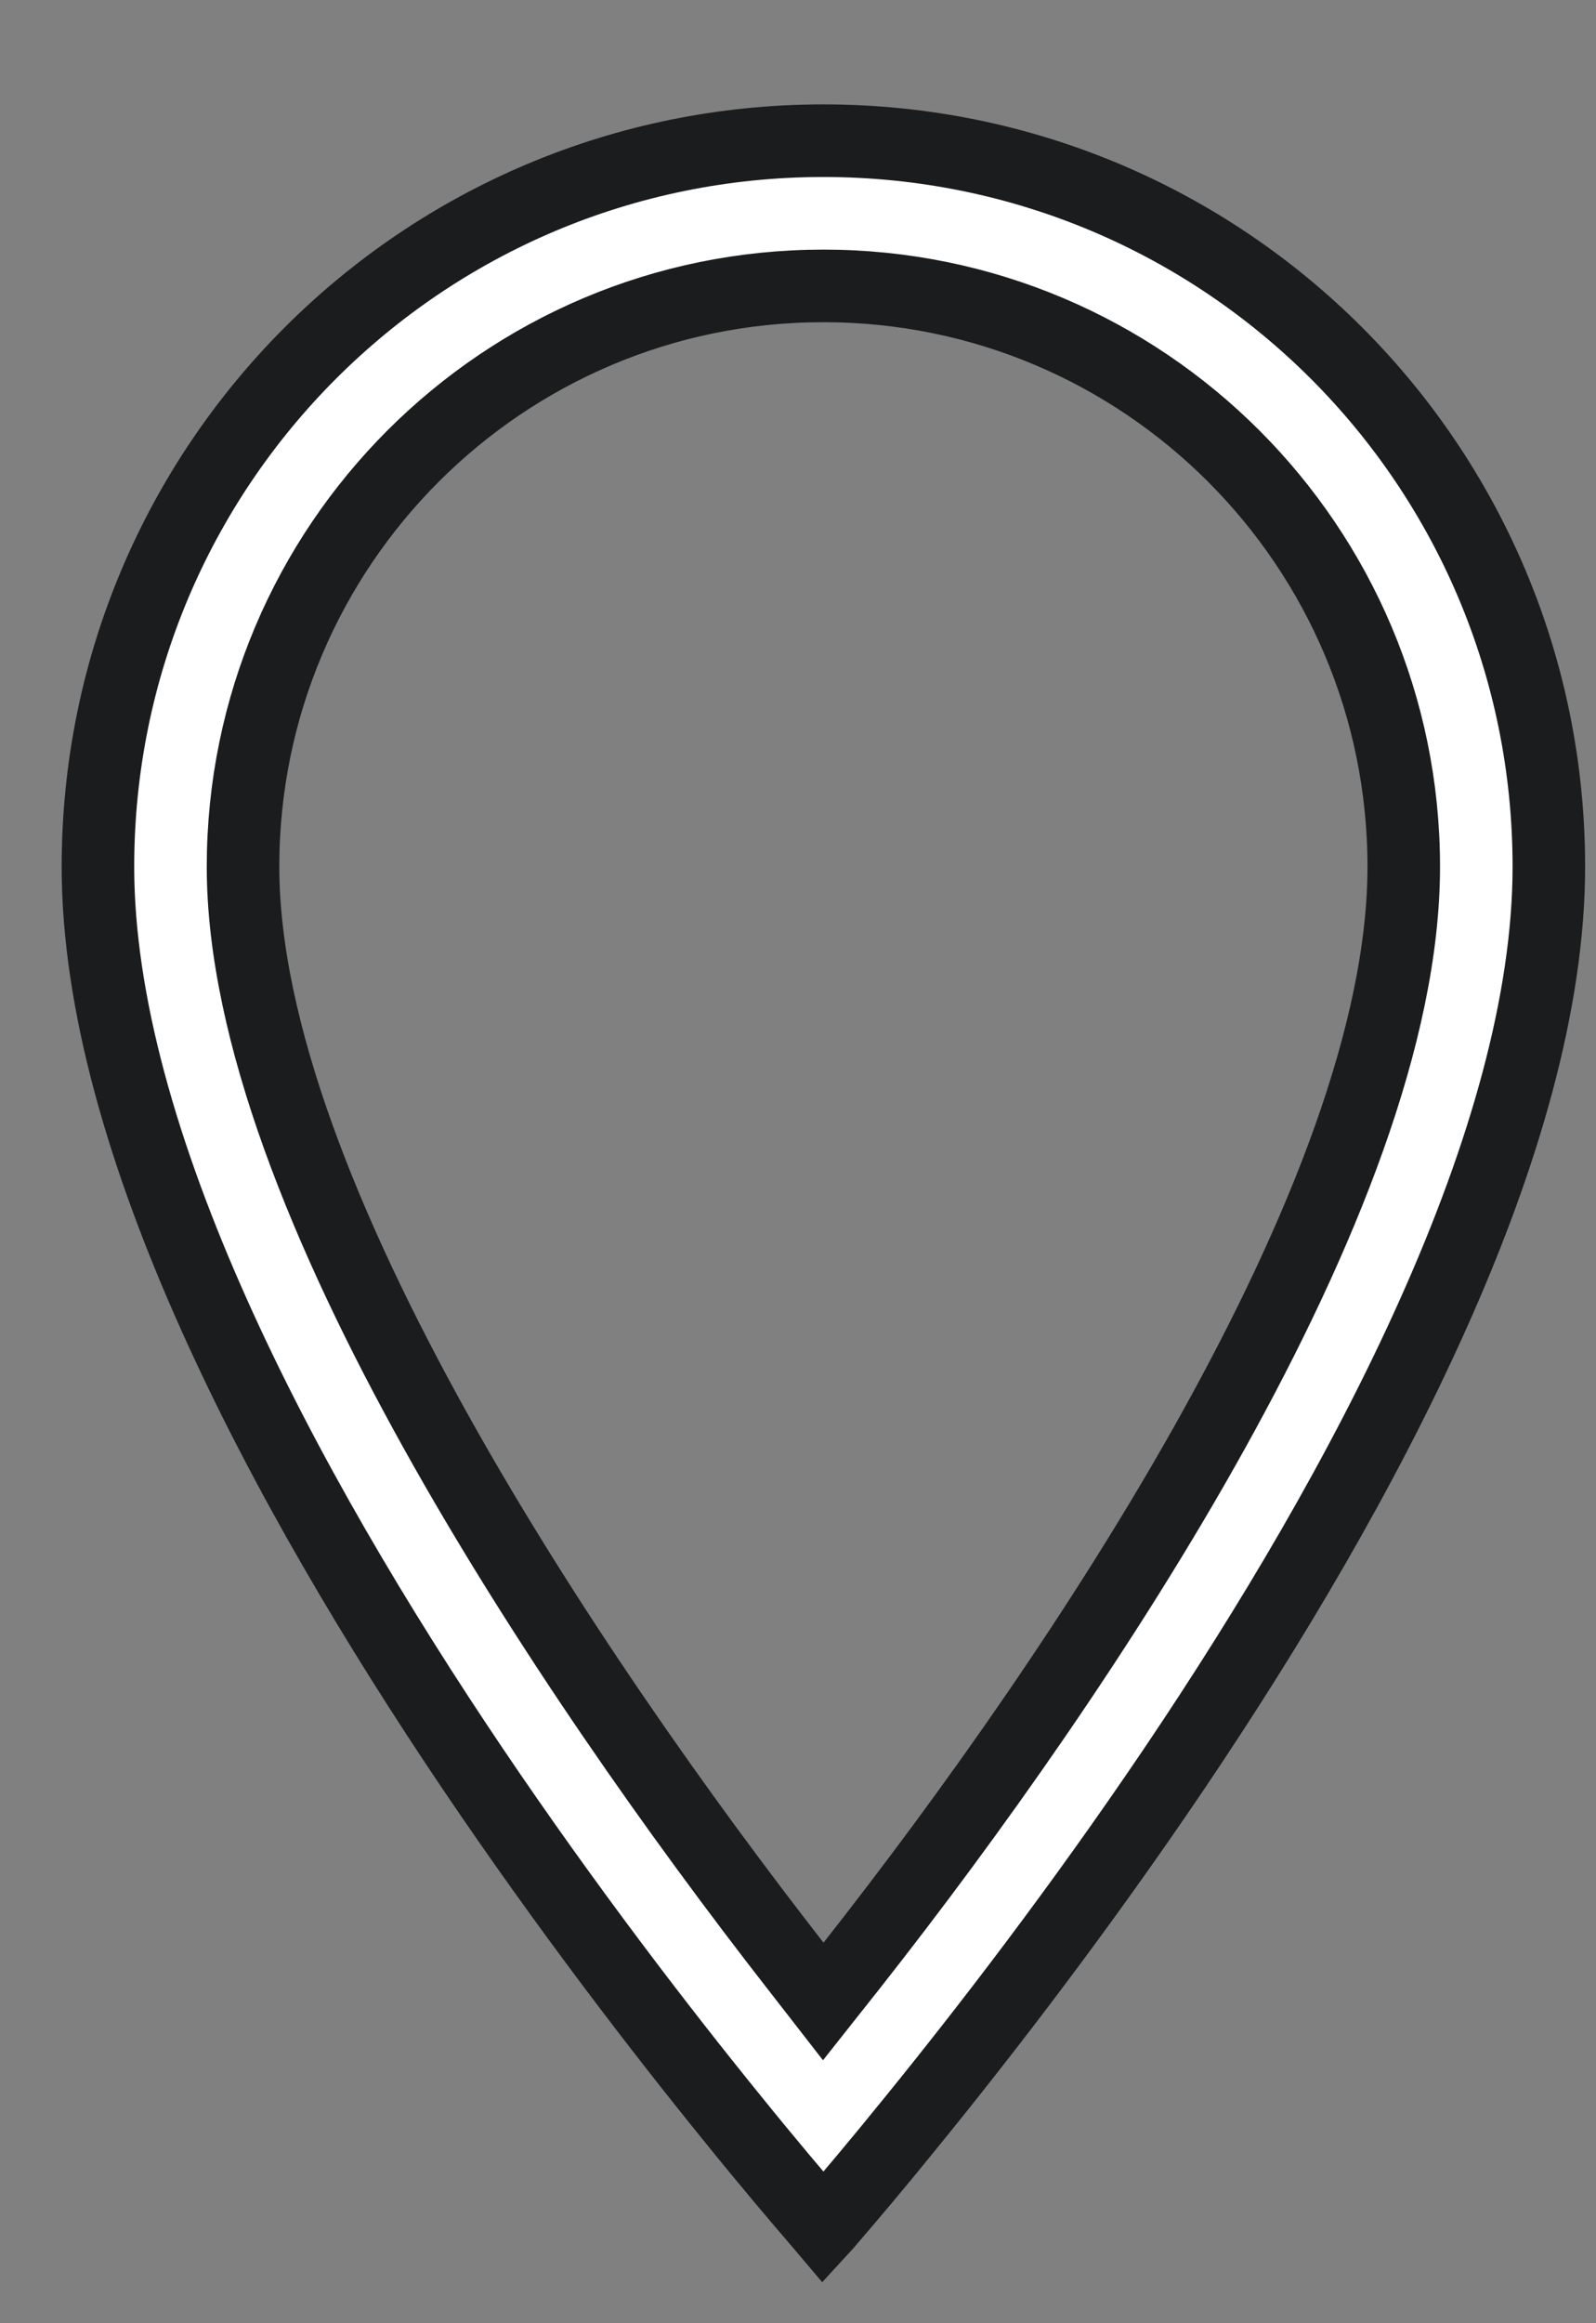 <svg width="11" height="16" viewBox="0 0 11 16" fill="none" xmlns="http://www.w3.org/2000/svg">
<rect x="0" y="0" width="11" height="16" fill="#808080" stroke="none"/>
<path d="M5.478 13.532L5.674 13.784L5.872 13.534C6.672 12.518 7.618 11.194 8.365 9.849C9.107 8.512 9.675 7.117 9.675 5.969C9.675 3.761 7.883 1.969 5.675 1.969C3.467 1.969 1.675 3.761 1.675 5.969C1.675 7.106 2.252 8.506 2.997 9.846C3.748 11.196 4.693 12.525 5.478 13.532ZM5.675 15.34C5.664 15.327 5.652 15.313 5.639 15.298C5.497 15.133 5.293 14.893 5.049 14.591C4.56 13.989 3.909 13.145 3.258 12.181C2.606 11.215 1.958 10.132 1.474 9.051C0.988 7.967 0.675 6.903 0.675 5.969C0.675 3.204 2.911 0.969 5.675 0.969C8.44 0.969 10.675 3.204 10.675 5.969C10.675 6.903 10.363 7.967 9.877 9.051C9.393 10.132 8.745 11.215 8.093 12.181C7.442 13.145 6.79 13.989 6.301 14.591C6.057 14.893 5.854 15.133 5.711 15.298C5.699 15.313 5.687 15.327 5.675 15.34Z" fill="white" stroke="#1B1C1D" stroke-width="0.5"/>
</svg>

